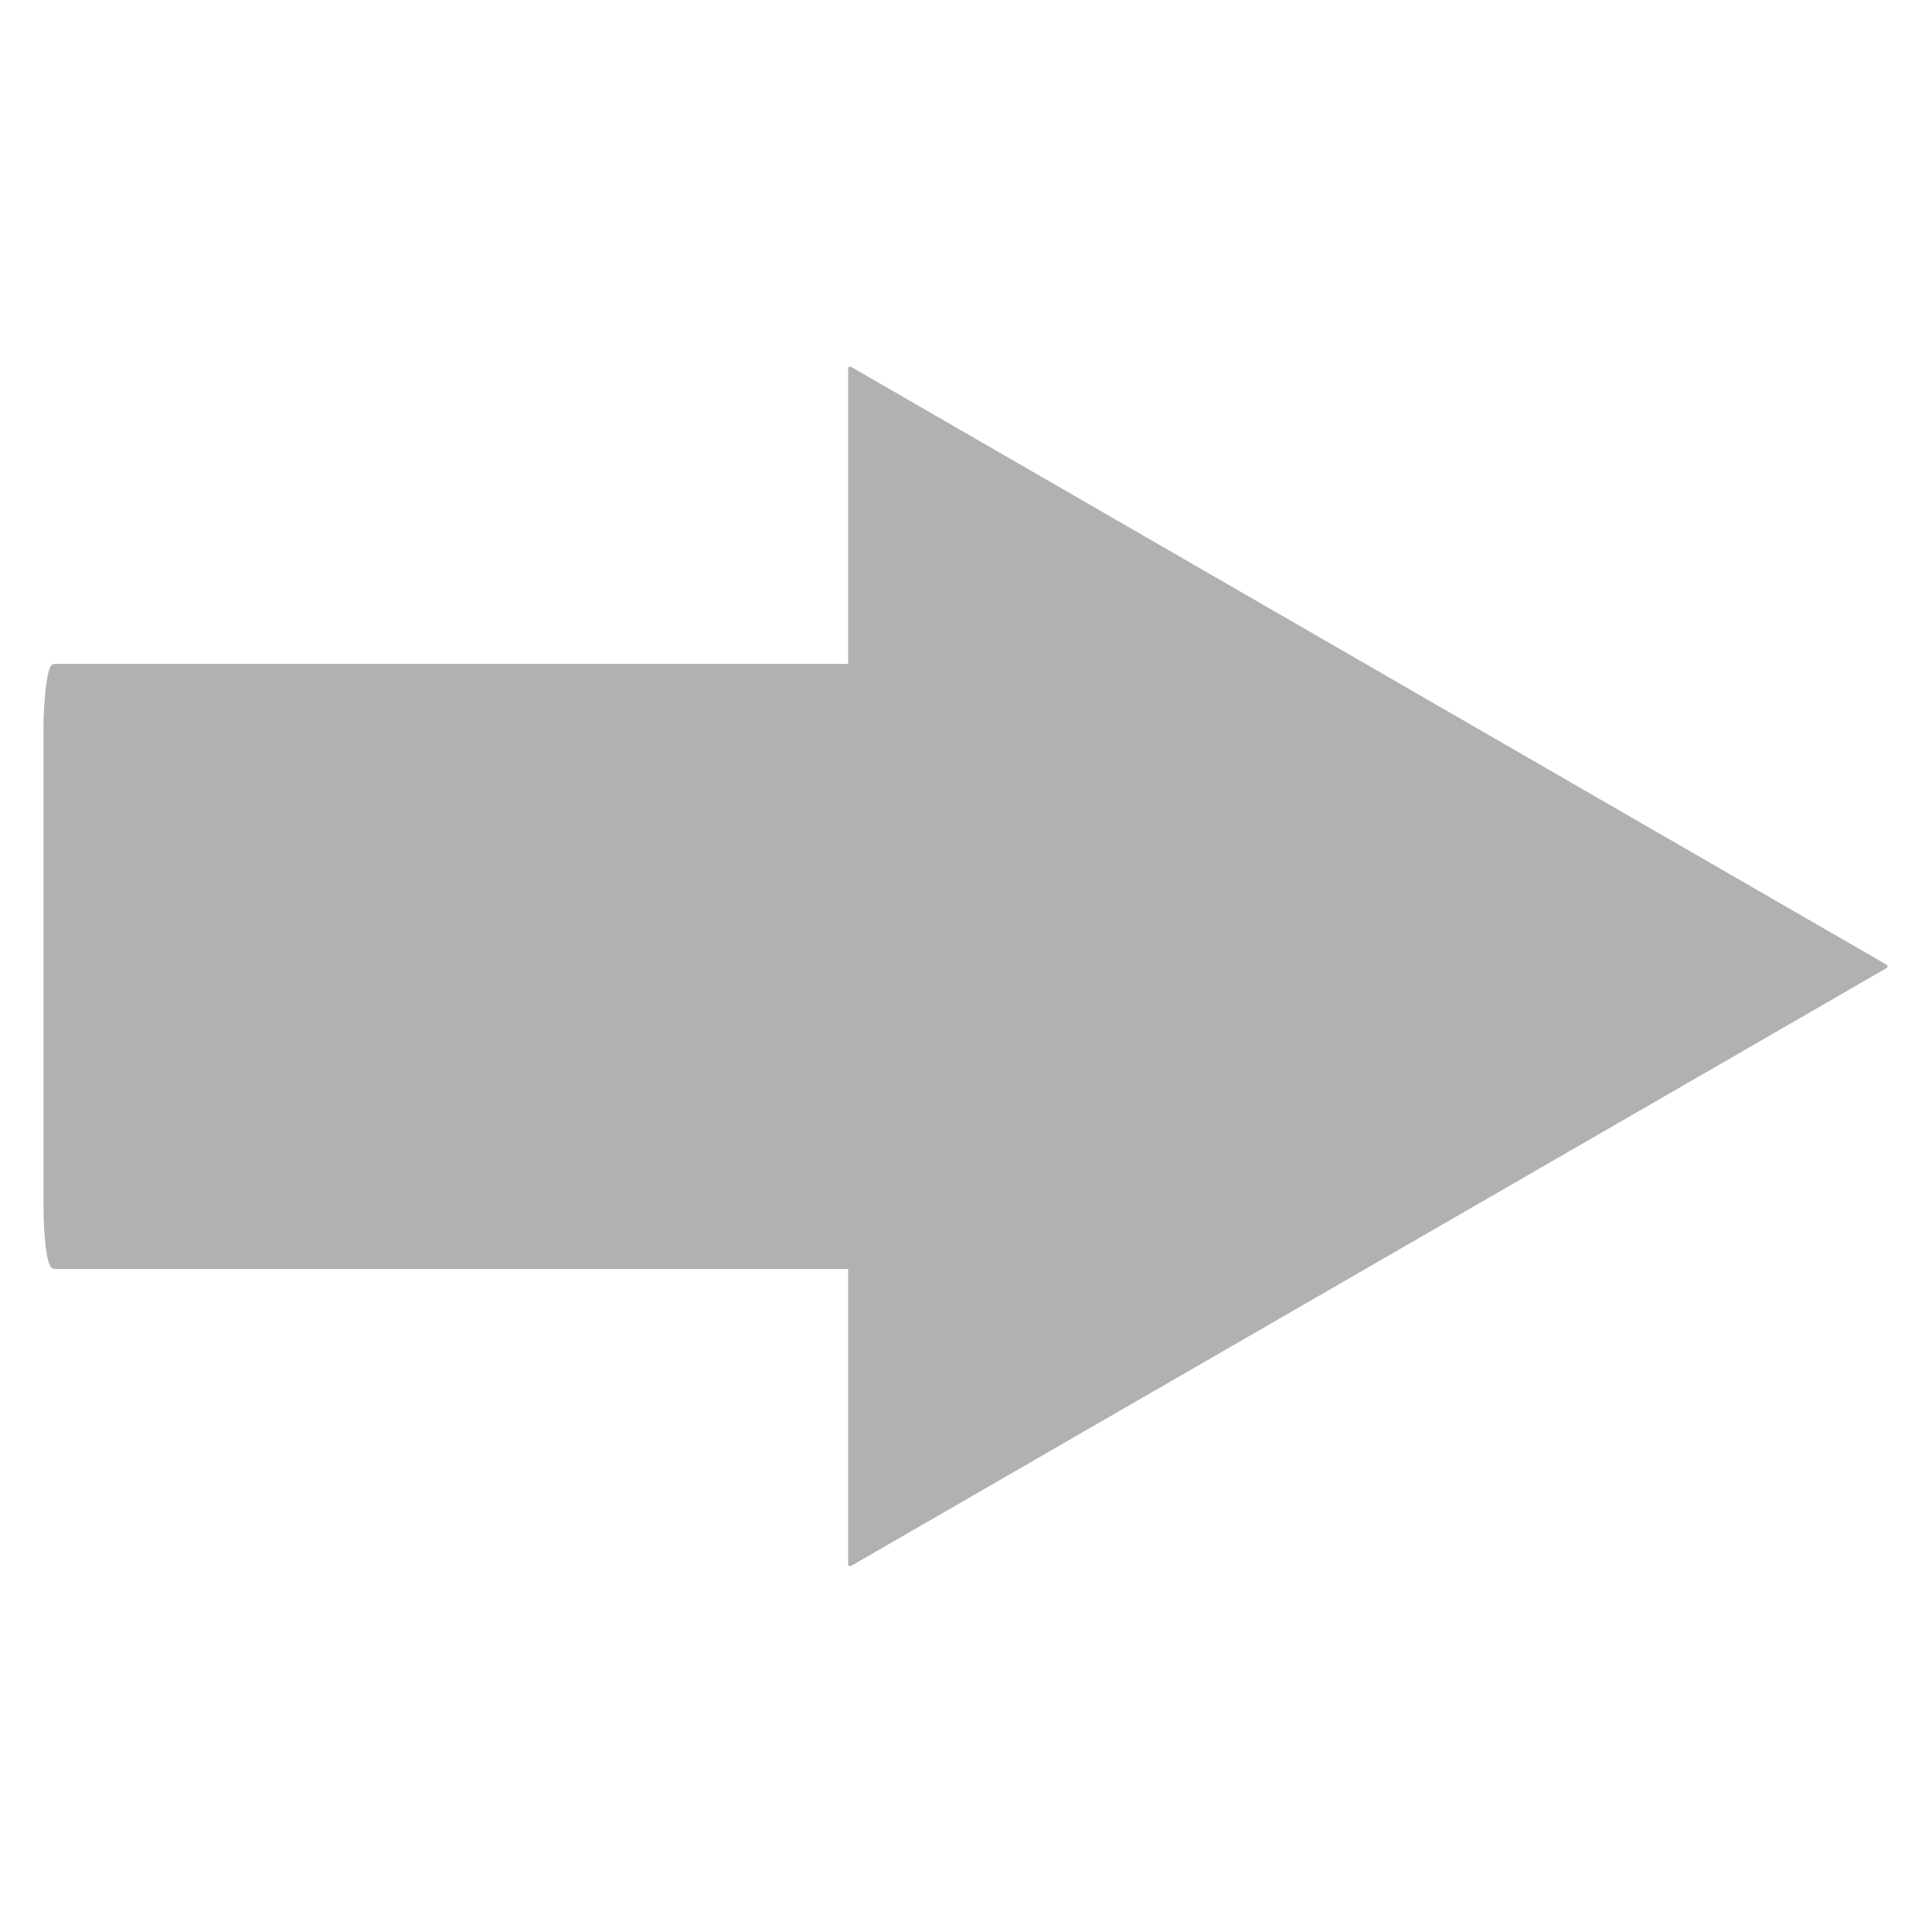 <?xml version="1.0" encoding="UTF-8" standalone="no"?>
<!-- Created with Inkscape (http://www.inkscape.org/) -->

<svg
   width="80"
   height="80"
   viewBox="0 0 80 80"
   version="1.1"
   id="svg1"
   inkscape:version="1.4 (1:1.4+202410161351+e7c3feb100)"
   sodipodi:docname="arrow.svg"
   inkscape:export-filename="maker.png"
   inkscape:export-xdpi="96"
   inkscape:export-ydpi="96"
   xmlns:inkscape="http://www.inkscape.org/namespaces/inkscape"
   xmlns:sodipodi="http://sodipodi.sourceforge.net/DTD/sodipodi-0.dtd"
   xmlns="http://www.w3.org/2000/svg"
   xmlns:svg="http://www.w3.org/2000/svg">
  <sodipodi:namedview
     id="namedview1"
     pagecolor="#ffffff"
     bordercolor="#000000"
     borderopacity="0.25"
     inkscape:showpageshadow="2"
     inkscape:pageopacity="0.0"
     inkscape:pagecheckerboard="0"
     inkscape:deskcolor="#d1d1d1"
     inkscape:document-units="px"
     showgrid="true"
     inkscape:zoom="4.0466589"
     inkscape:cx="67.957297"
     inkscape:cy="65.609681"
     inkscape:window-width="1920"
     inkscape:window-height="1011"
     inkscape:window-x="1920"
     inkscape:window-y="32"
     inkscape:window-maximized="1"
     inkscape:current-layer="layer1">
    <inkscape:grid
       id="grid1"
       units="px"
       originx="0"
       originy="0"
       spacingx="1"
       spacingy="1"
       empcolor="#0099e5"
       empopacity="0.302"
       color="#0099e5"
       opacity="0.149"
       empspacing="5"
       enabled="true"
       visible="true" />
  </sodipodi:namedview>
  <defs
     id="defs1" />
  <g
     inkscape:label="Layer 1"
     inkscape:groupmode="layer"
     id="layer1">
    <g
       id="g1"
       transform="matrix(-0.207,0,0,0.207,80.549,-1.382)">
      <rect
         style="fill:#b1b1b1;stroke:#b1b1b1;stroke-width:1.023;stroke-linecap:round;stroke-linejoin:round"
         id="rect2"
         width="239.845"
         height="120"
         x="140.078"
         y="140"
         rx="1.659"
         ry="12.54" />
      <path
         sodipodi:type="star"
         style="fill:#b1b1b1;stroke:#b1b1b1;stroke-linecap:round;stroke-linejoin:round"
         id="path2"
         inkscape:flatsided="false"
         sodipodi:sides="3"
         sodipodi:cx="-80"
         sodipodi:cy="80"
         sodipodi:r1="178.88544"
         sodipodi:r2="89.442719"
         sodipodi:arg1="1.0471976"
         sodipodi:arg2="2.0943951"
         inkscape:rounded="0"
         inkscape:randomized="0"
         d="M 9.443,234.919 -124.721,157.46 -258.885,80 -124.721,2.54 9.443,-74.919 9.443,80 Z"
         inkscape:transform-center-x="34.529587"
         transform="matrix(0.772,0,0,0.772,211.787,138.232)"
         inkscape:transform-center-y="3.4052132e-06" />
    </g>
  </g>
</svg>

